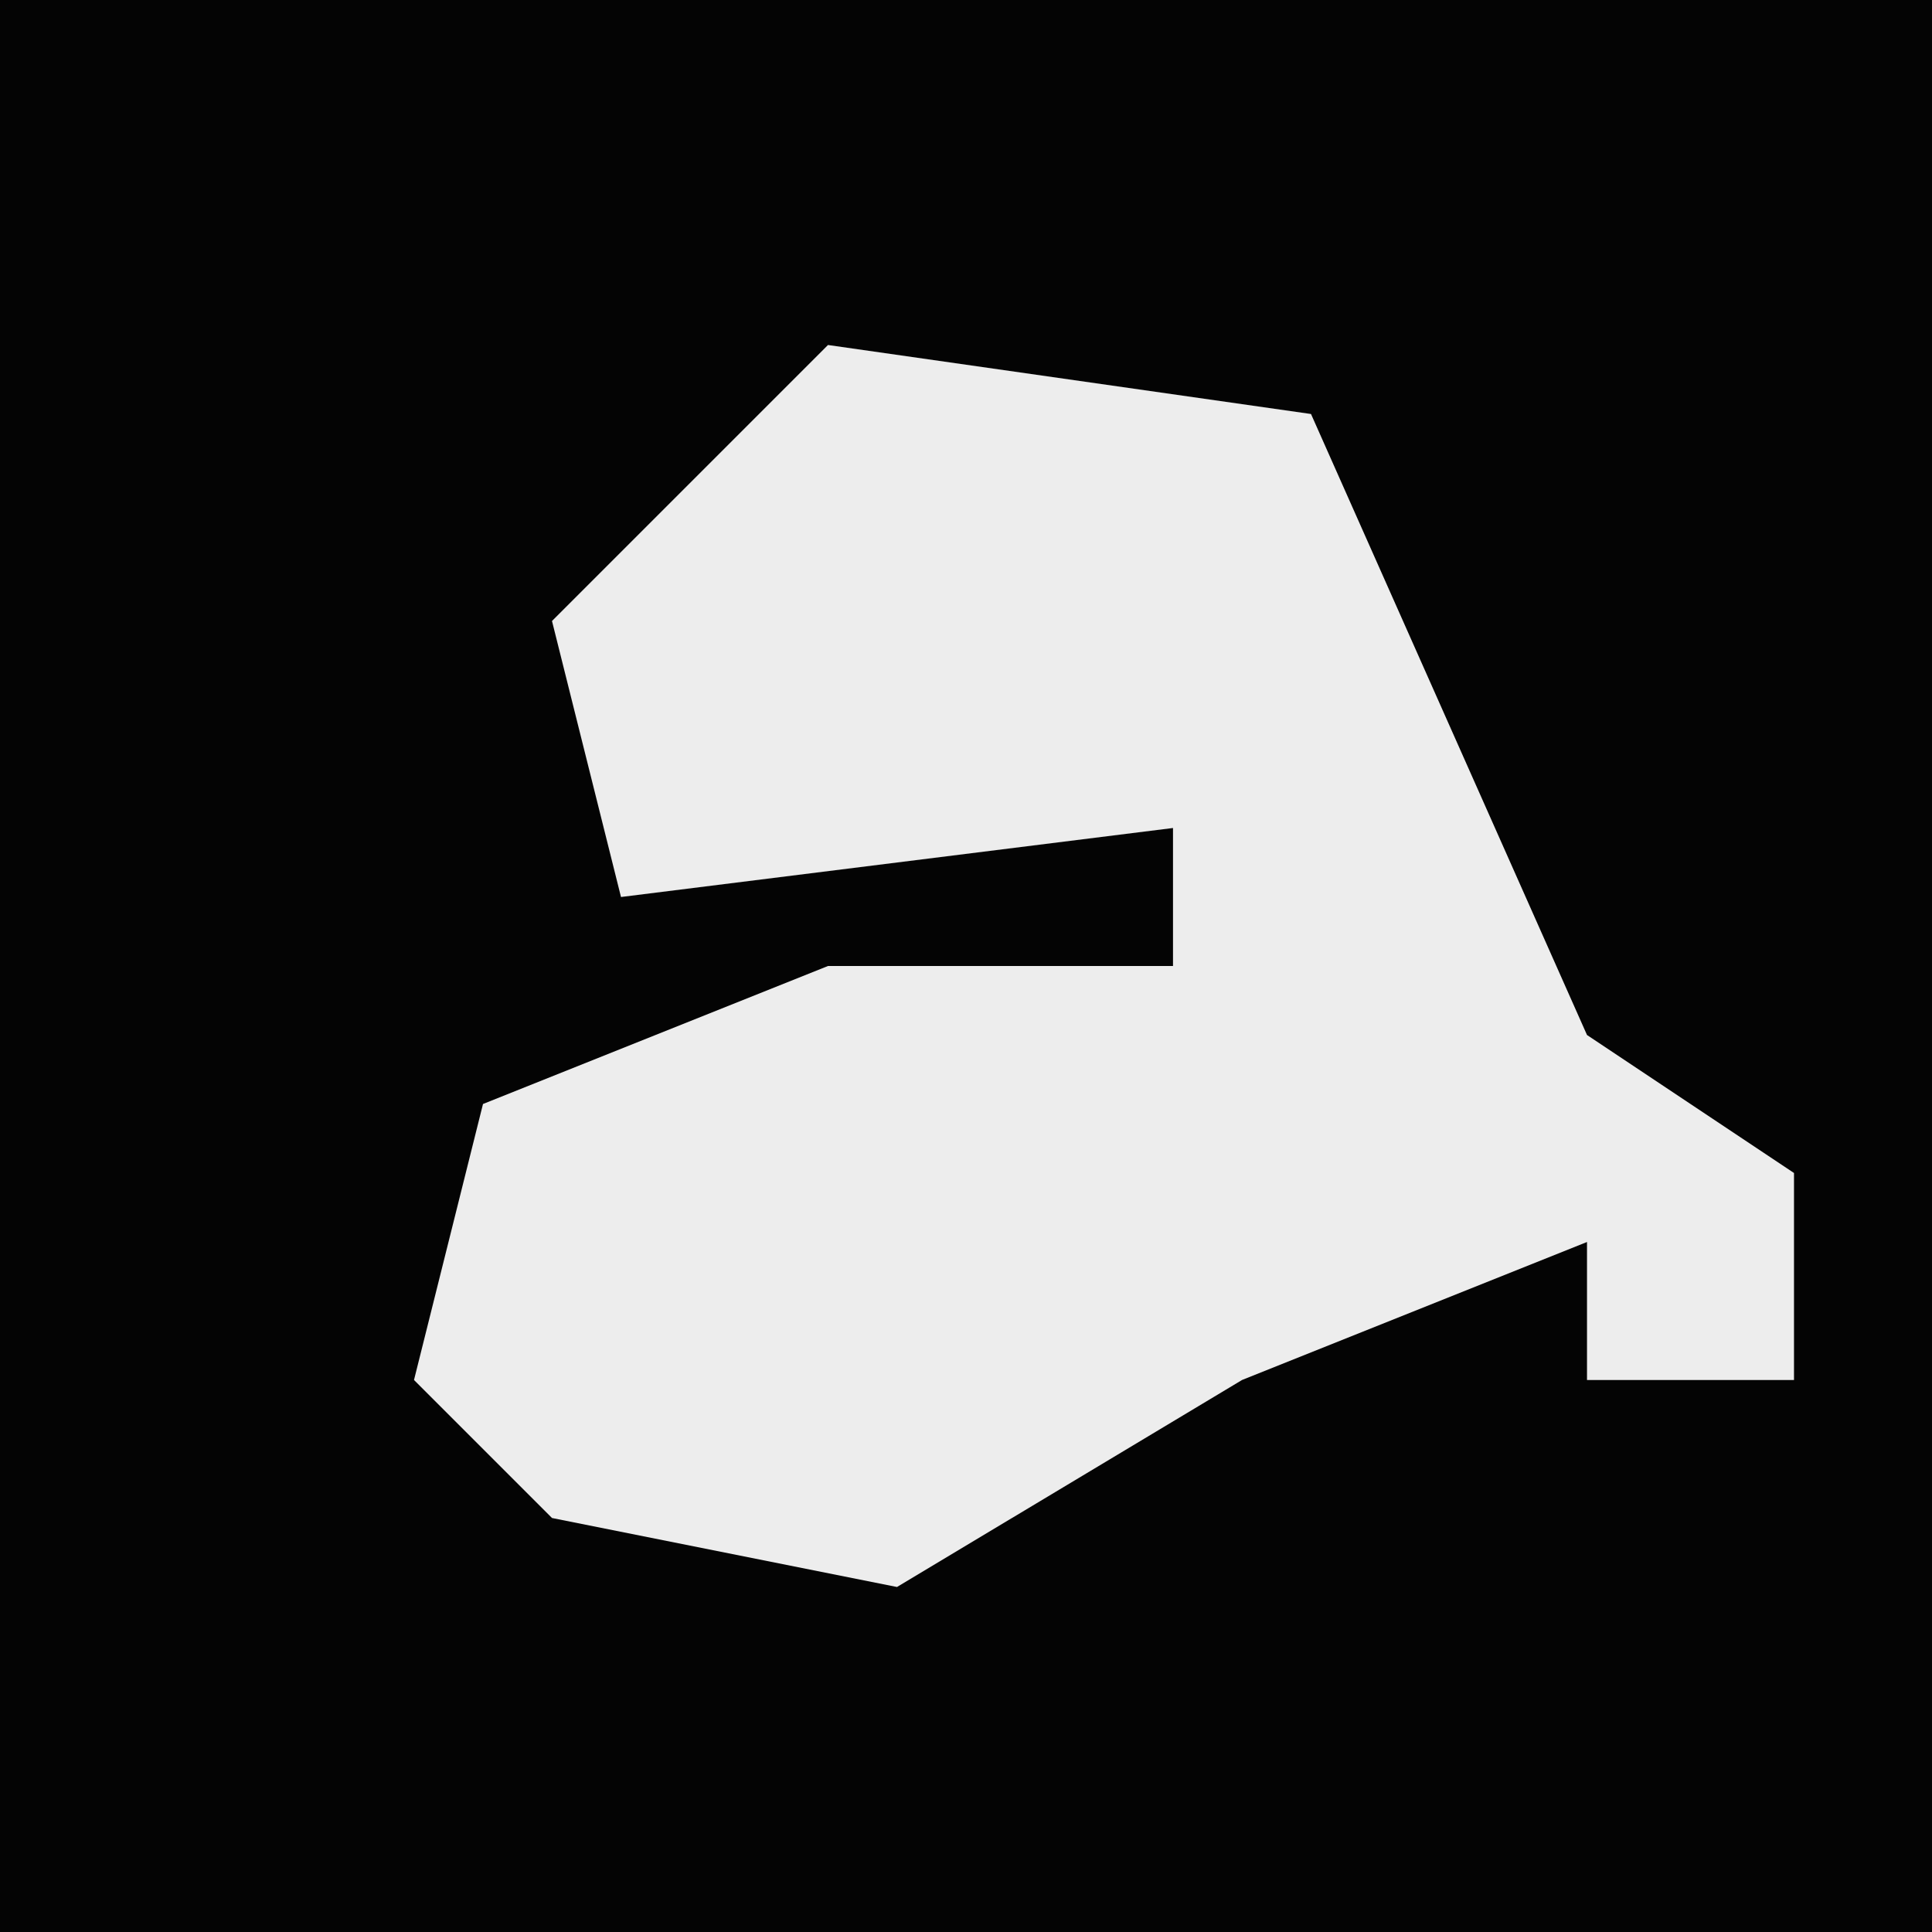 <?xml version="1.0" encoding="UTF-8"?>
<svg version="1.1" xmlns="http://www.w3.org/2000/svg" width="28" height="28">
<path d="M0,0 L28,0 L28,28 L0,28 Z " fill="#040404" transform="translate(0,0)"/>
<path d="M0,0 L7,1 L11,10 L14,12 L14,15 L11,15 L11,13 L6,15 L1,18 L-4,17 L-6,15 L-5,11 L0,9 L5,9 L5,7 L-3,8 L-4,4 Z " fill="#EDEDED" transform="translate(12,5)"/>
</svg>
